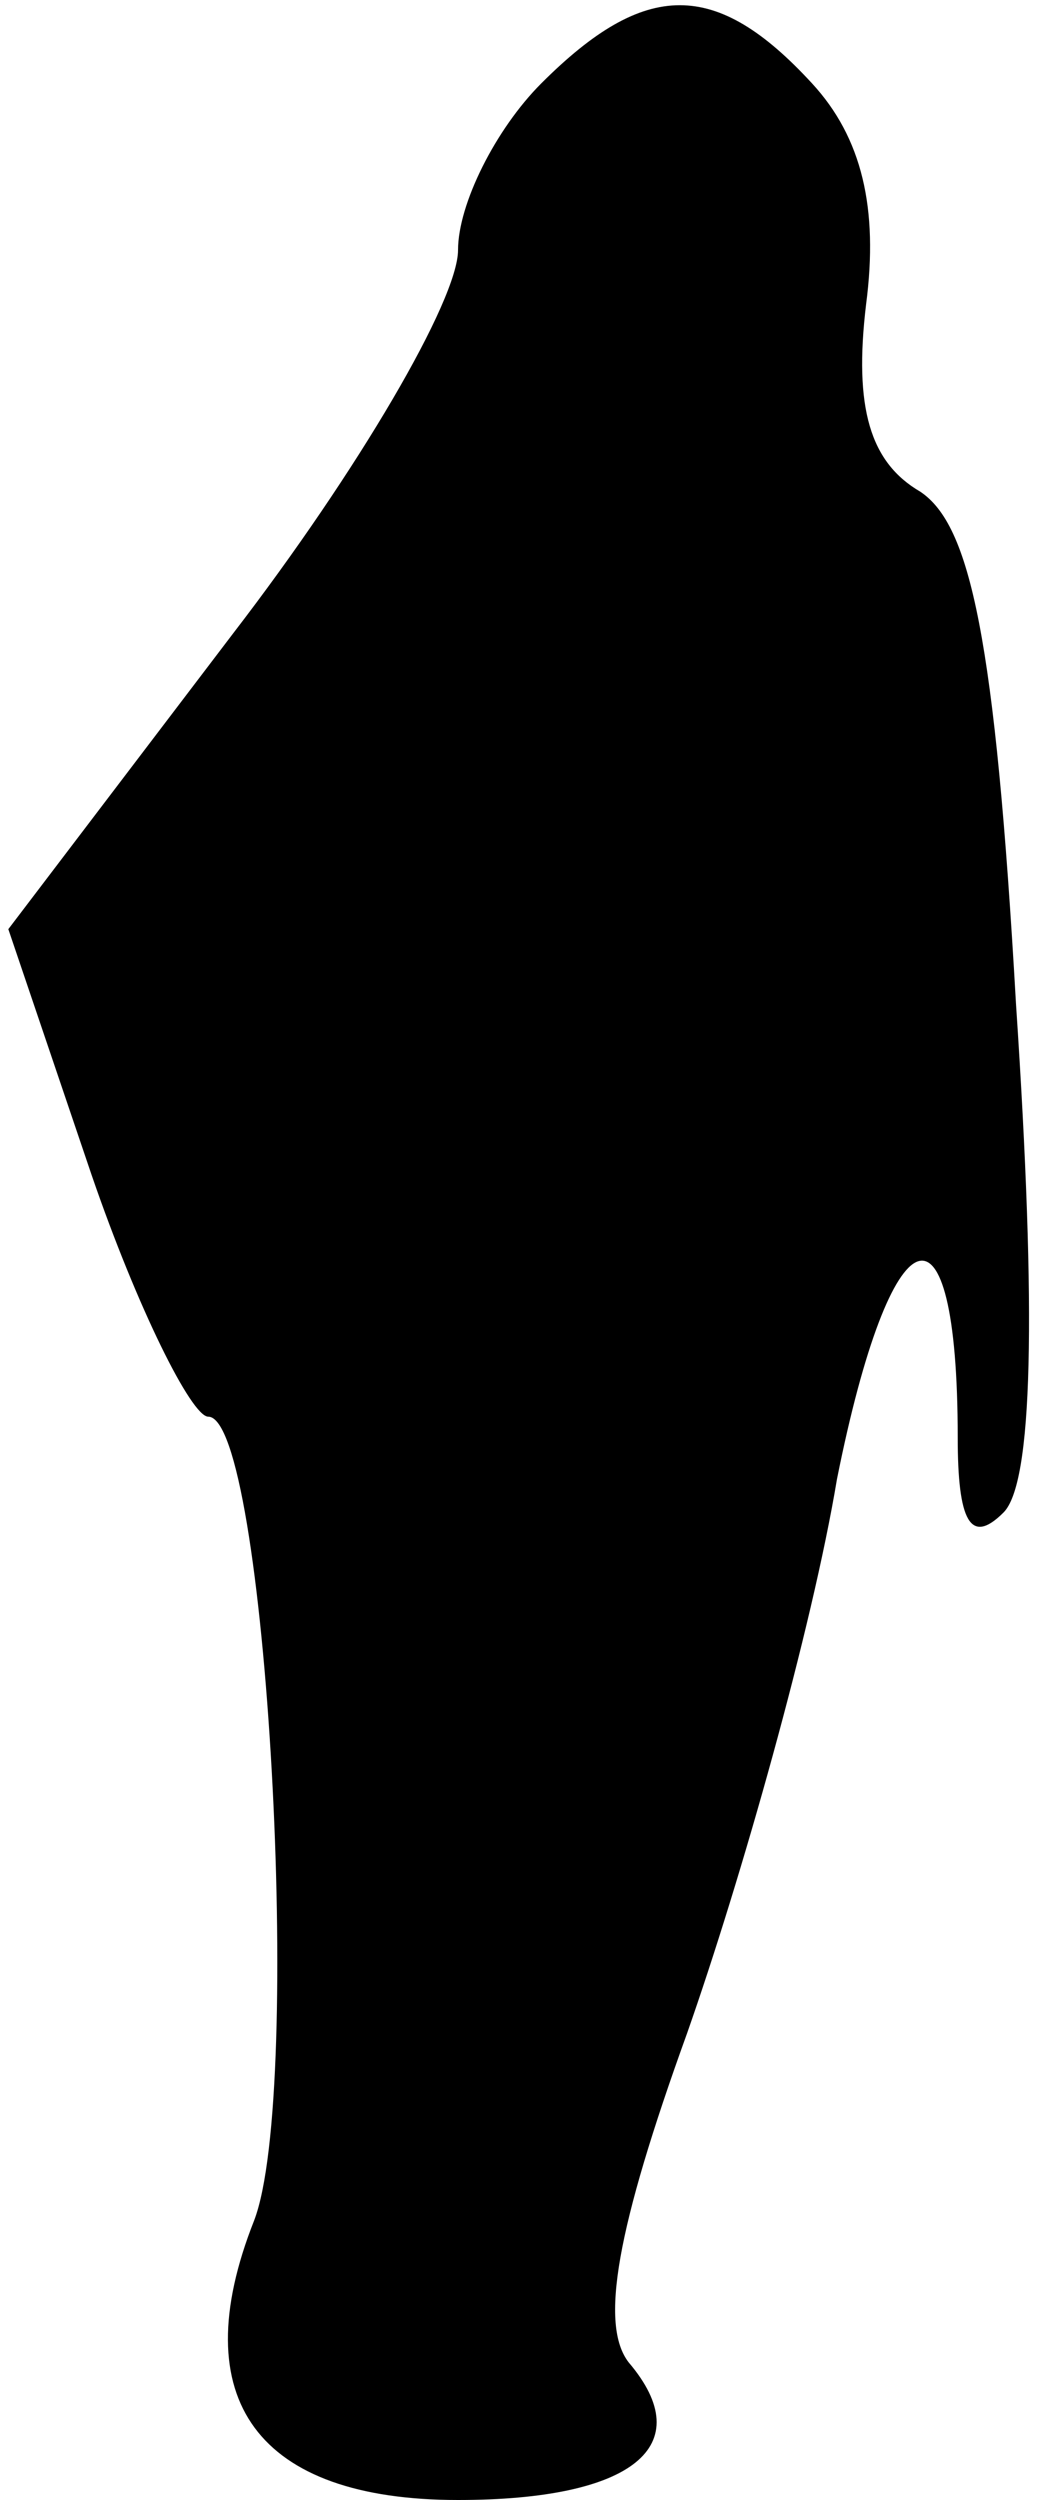<?xml version="1.0" standalone="no"?>
<!DOCTYPE svg PUBLIC "-//W3C//DTD SVG 20010904//EN"
 "http://www.w3.org/TR/2001/REC-SVG-20010904/DTD/svg10.dtd">
<svg version="1.0" xmlns="http://www.w3.org/2000/svg"
 width="25pt" height="60pt" viewBox="0 0 25 60"
 preserveAspectRatio="xMidYMid meet">
<g transform="translate(0,60) scale(0.1,-0.1)"
fill="#000000" stroke="none">
<path fill="#000000" stroke="none" d="M130 580 c-11 -11 -20 -29 -20 -40 0
-12 -24 -53 -54 -92 l-54 -71 20 -59 c11 -32 24 -58 28 -58 14 0 23 -162 11
-193 -17 -43 1 -67 49 -67 42 0 58 13 41 33 -7 9 -3 32 14 79 13 37 30 97 36
133 13 65 29 71 29 10 0 -20 3 -26 11 -18 7 7 8 47 3 122 -5 88 -11 115 -23
123 -12 7 -16 20 -13 45 3 23 -1 40 -13 53 -23 25 -40 25 -65 0z"/>
</g>
</svg>
